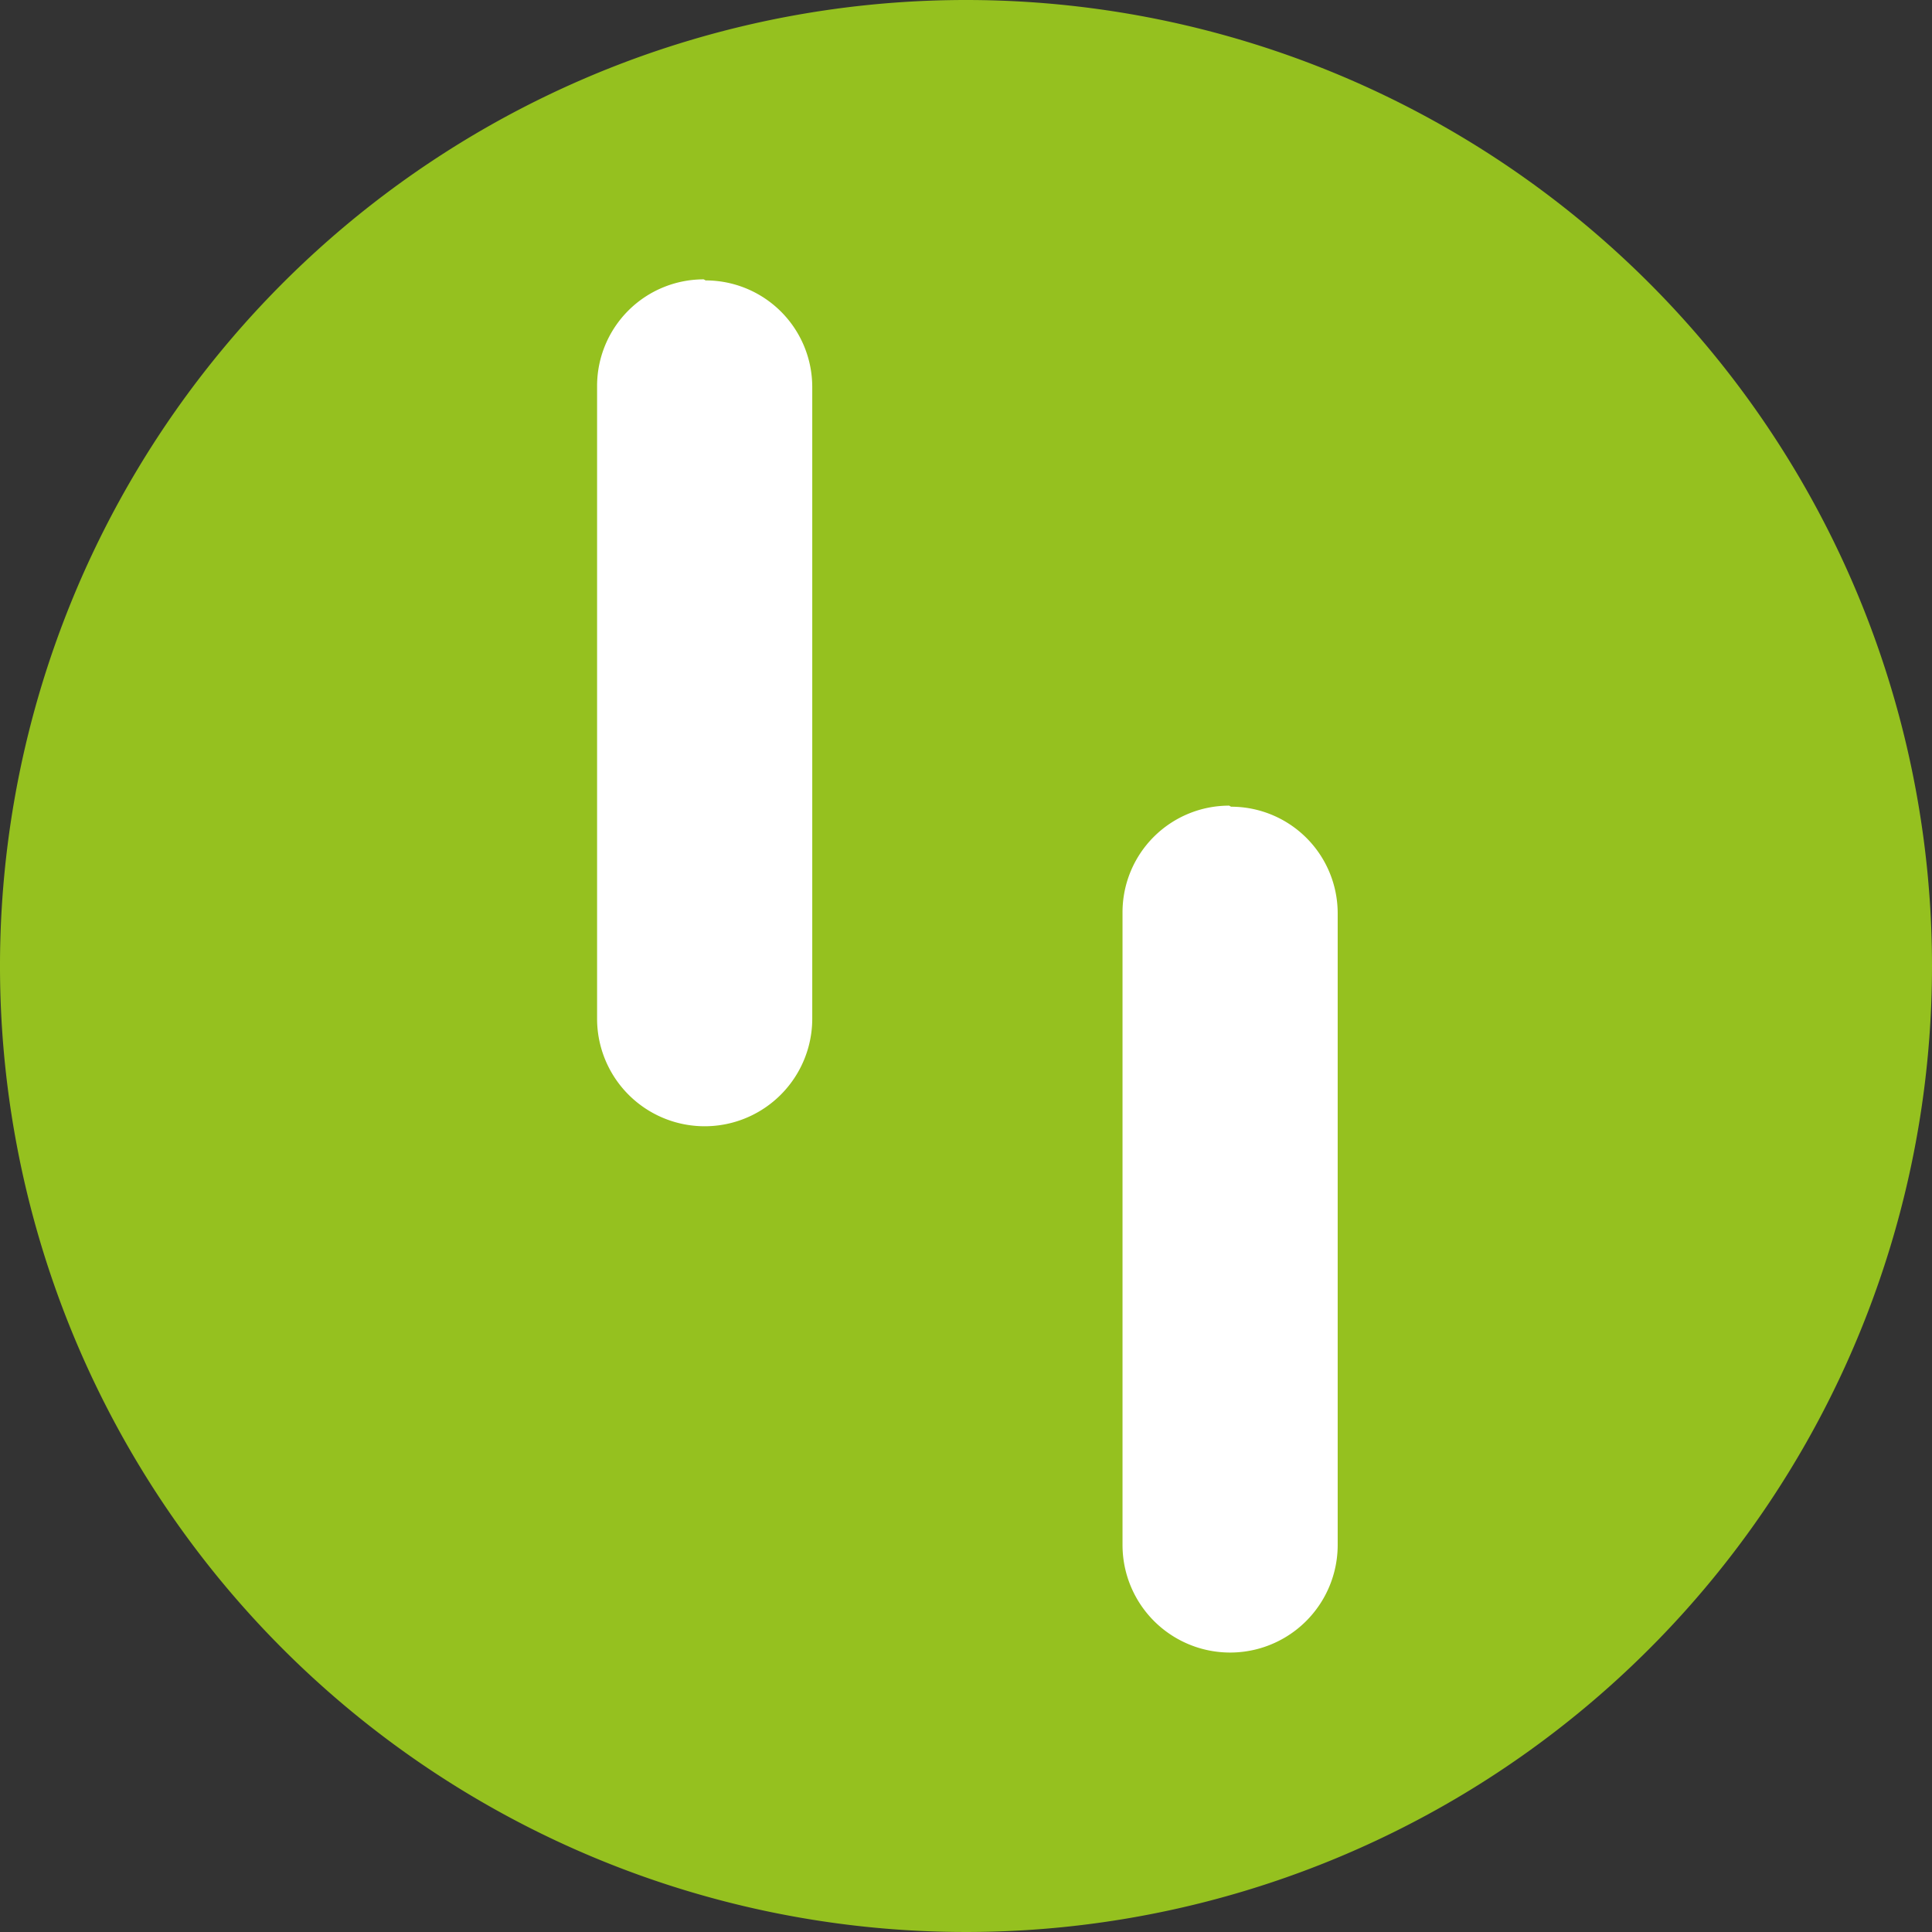 <svg xmlns="http://www.w3.org/2000/svg" viewBox="0 0 90.6 90.6"><rect x="0" y="0" width="90.6" height="90.6" fill="#333333" stroke="none"/><defs><style>.cls-1{fill:#95c11f;}.cls-2{fill:#fff;}</style></defs><g id="Calque_2" data-name="Calque 2"><g id="Calque_1-2" data-name="Calque 1"><path class="cls-1" d="M90.6,45.3A45.3,45.3,0,1,1,45.3,0,45.3,45.3,0,0,1,90.6,45.3"/><path class="cls-2" d="M33,13.1a5,5,0,0,0-5,5V47.77a5,5,0,1,0,10.09,0V18.15a5,5,0,0,0-5-5"/><path class="cls-2" d="M57.64,37.78a5,5,0,0,0-5,5V72.45a5,5,0,1,0,10.09,0V42.83a5,5,0,0,0-5-5"/></g></g></svg>